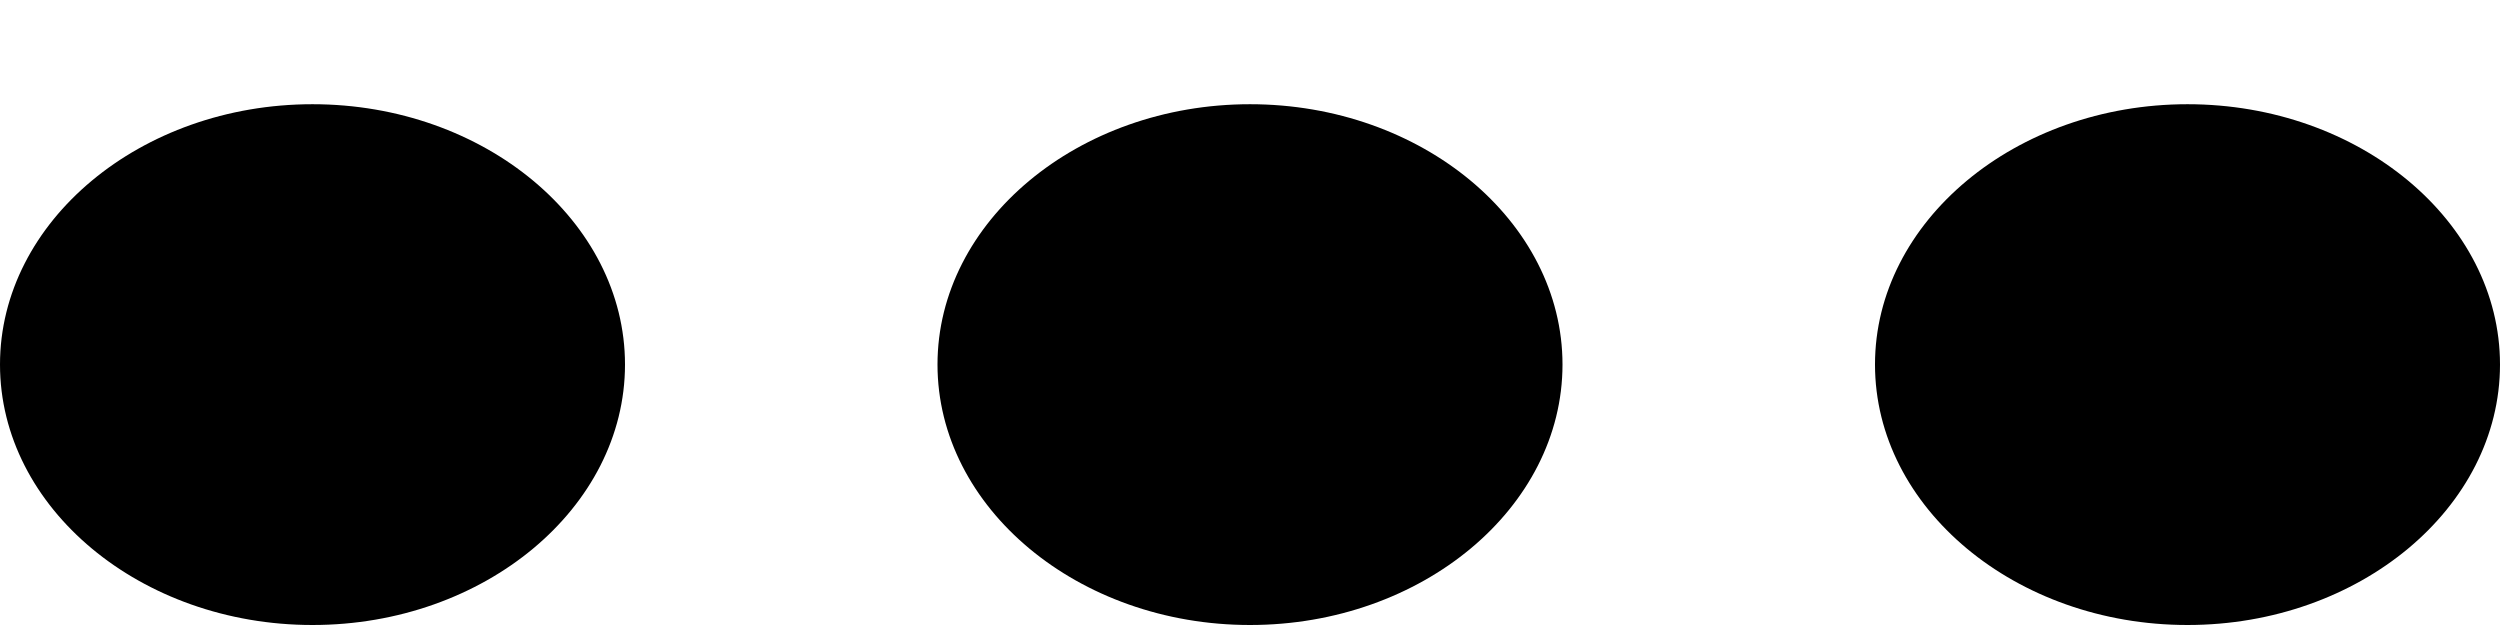 <svg width="16" height="4" viewBox="0 0 16 4" fill="none" xmlns="http://www.w3.org/2000/svg">
<path d="M2 0.667C0.9 0.667 0 1.417 0 2.333C0 3.25 0.9 4 2 4C3.1 4 4 3.25 4 2.333C4 1.417 3.1 0.667 2 0.667ZM14 0.667C12.9 0.667 12 1.417 12 2.333C12 3.25 12.9 4 14 4C15.1 4 16 3.25 16 2.333C16 1.417 15.1 0.667 14 0.667ZM8 0.667C6.9 0.667 6 1.417 6 2.333C6 3.25 6.9 4 8 4C9.1 4 10 3.25 10 2.333C10 1.417 9.1 0.667 8 0.667Z" fill="black"/>
</svg>
